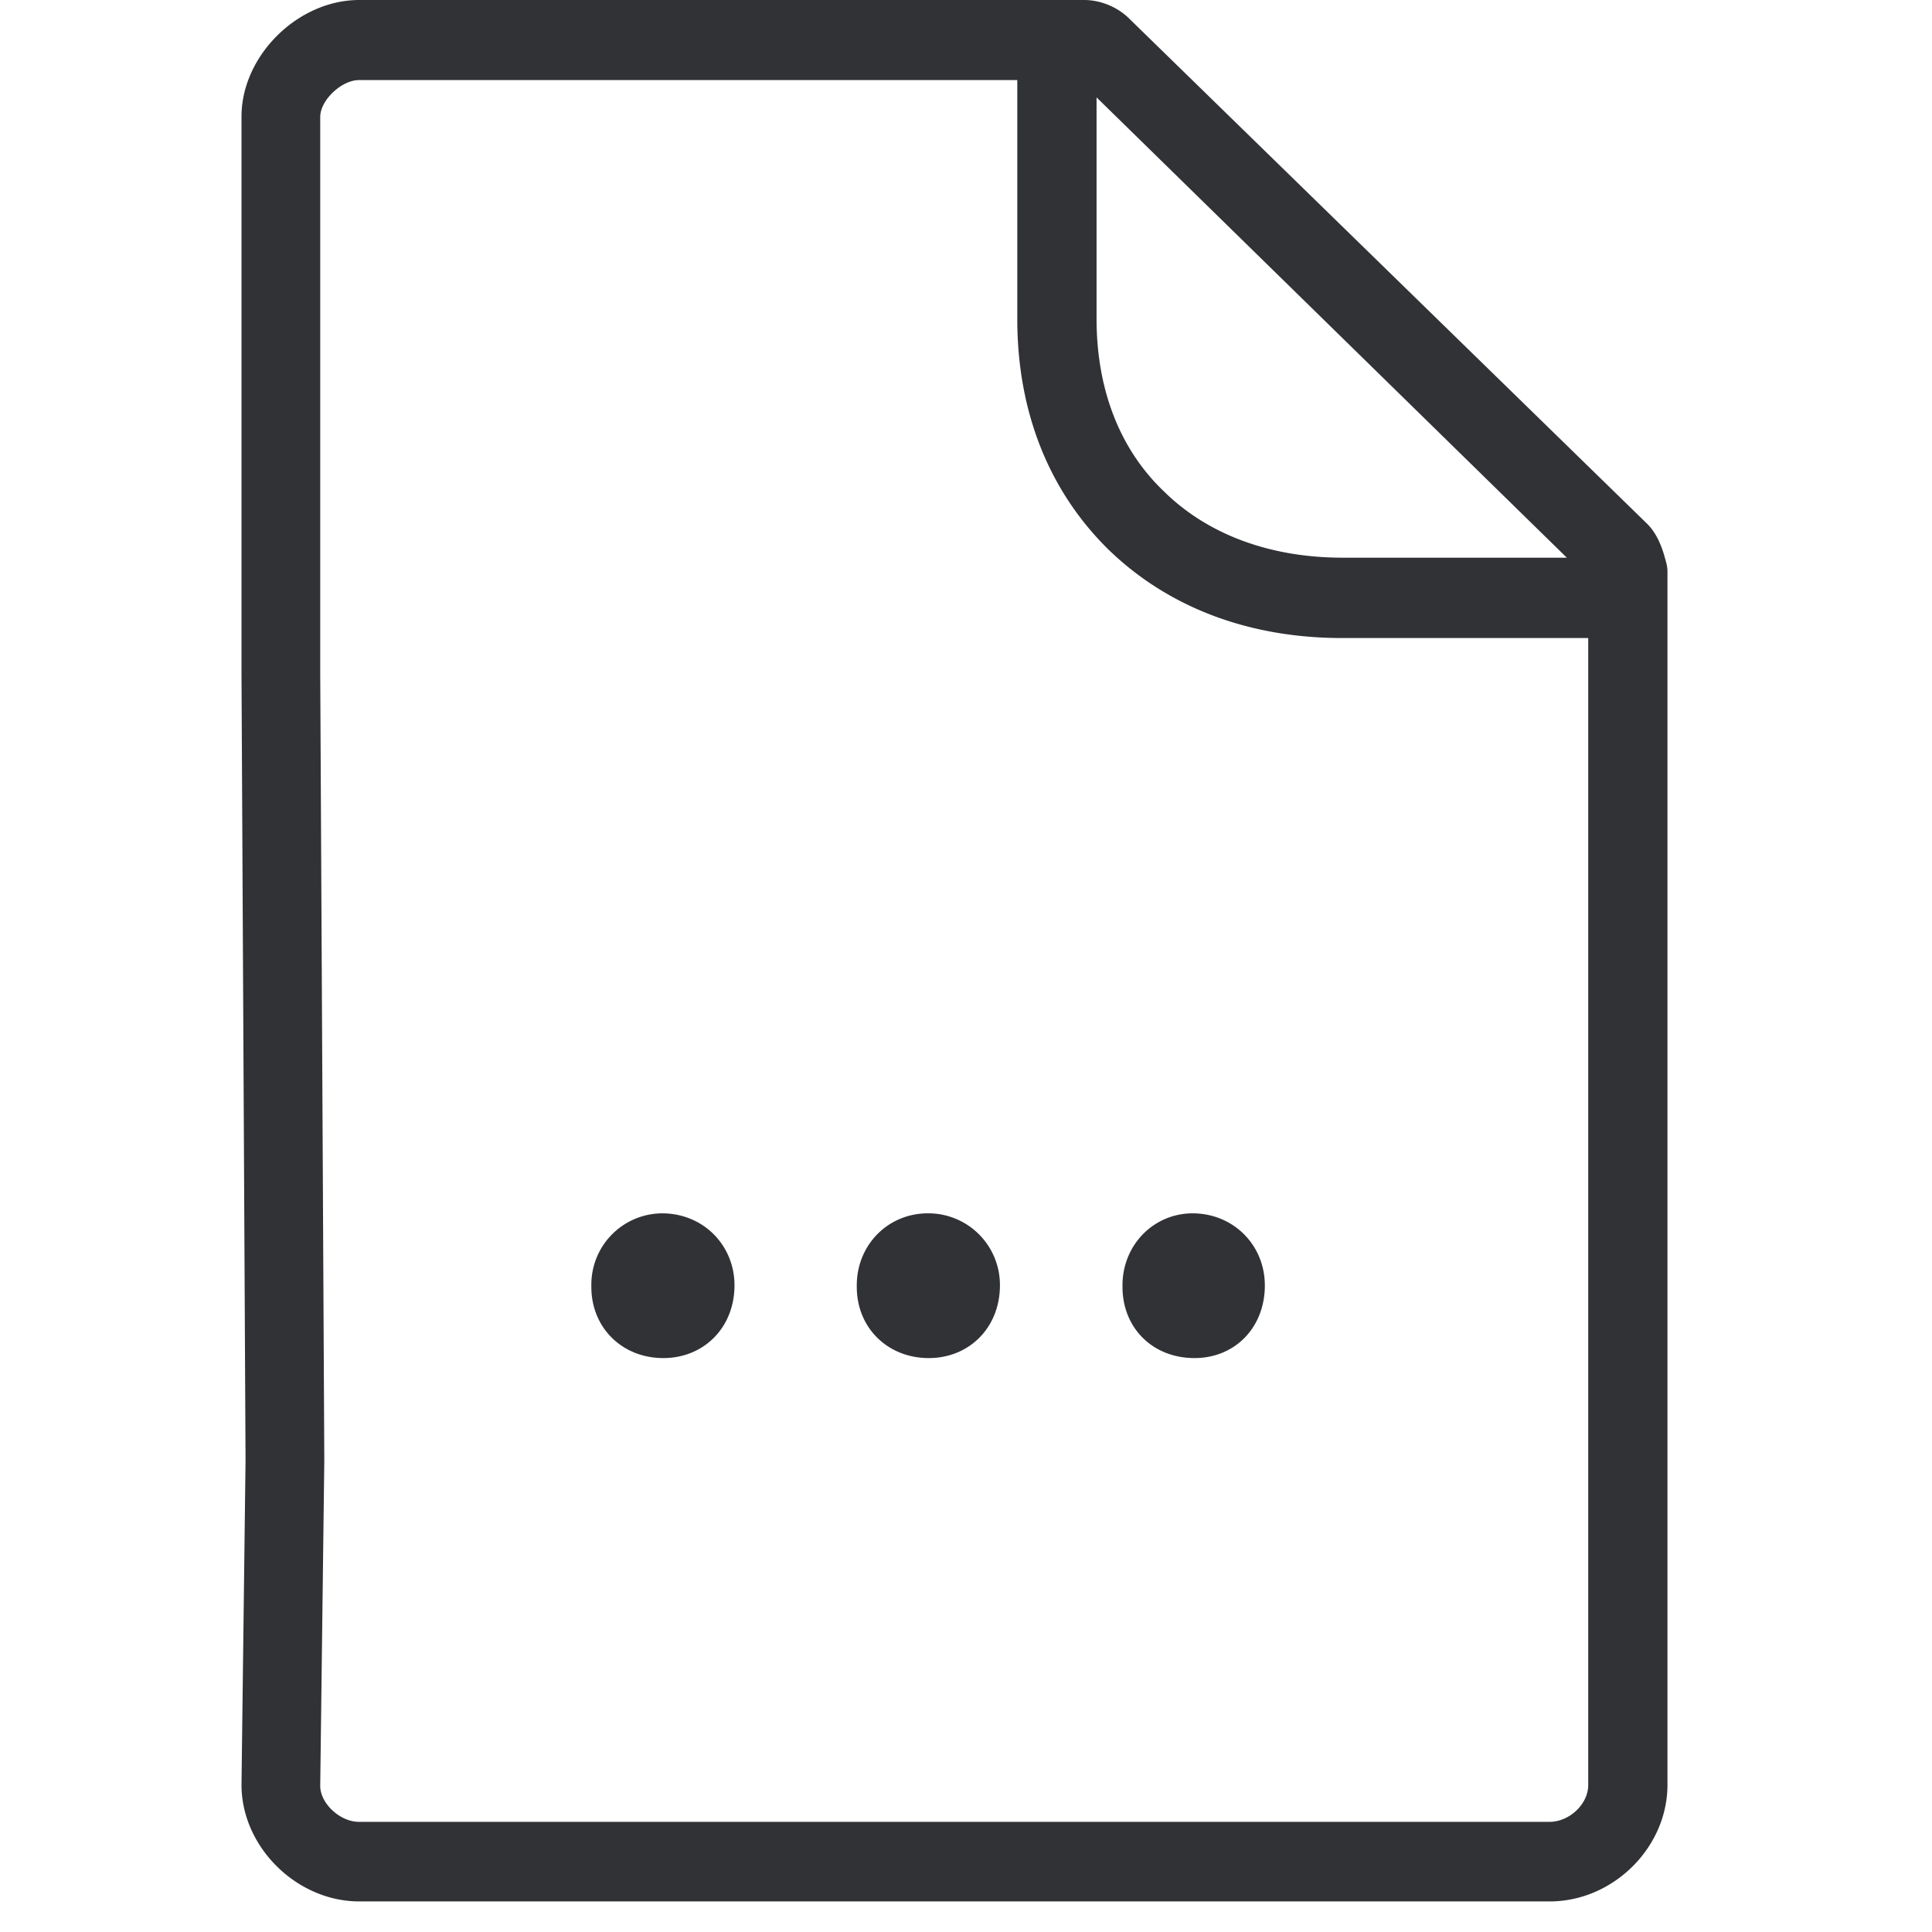 <svg width="64" height="64" viewBox="0 0 64 64" xmlns="http://www.w3.org/2000/svg"><path d="M52.612 59.133V21.136h-8.148c-3.12 0-5.79-1.03-7.754-2.94-1.963-1.936-3.011-4.553-3.011-7.628V2.653H11.89c-.573 0-1.282.664-1.282 1.22V22.3l.135 26.084-.135 10.775c0 .582.655 1.192 1.282 1.192h39.44c.654 0 1.282-.583 1.282-1.22zM36.325 3.227v7.332c0 2.33.762 4.32 2.232 5.719 1.443 1.425 3.514 2.196 5.916 2.196h7.43L36.326 3.227zM55.13 18.402c.053.188.107.34.107.53v40.192c0 2.088-1.81 3.863-3.9 3.863H11.9C9.83 62.987 8 61.185 8 59.124l.134-10.748L8 22.32V3.863C8 1.846 9.864 0 11.9 0h24.013c.555 0 1.129.242 1.514.636l17.157 16.735c.278.287.439.664.547 1.031zM41.9 42.577c0 1.407-.996 2.411-2.331 2.411-1.39 0-2.385-1.004-2.385-2.357v-.054c0-1.327 1.022-2.384 2.331-2.384 1.362.009 2.384 1.066 2.384 2.384zm-8.776 0c0 1.407-1.022 2.411-2.357 2.411-1.363 0-2.385-1.004-2.385-2.357v-.054c0-1.327 1.022-2.384 2.358-2.384a2.372 2.372 0 012.384 2.384zm-8.793 0c0 1.407-1.022 2.411-2.358 2.411-1.362 0-2.384-1.004-2.384-2.357v-.054a2.36 2.36 0 012.357-2.384c1.363.009 2.385 1.066 2.385 2.384z" fill="#313235" fill-rule="nonzero"/></svg>